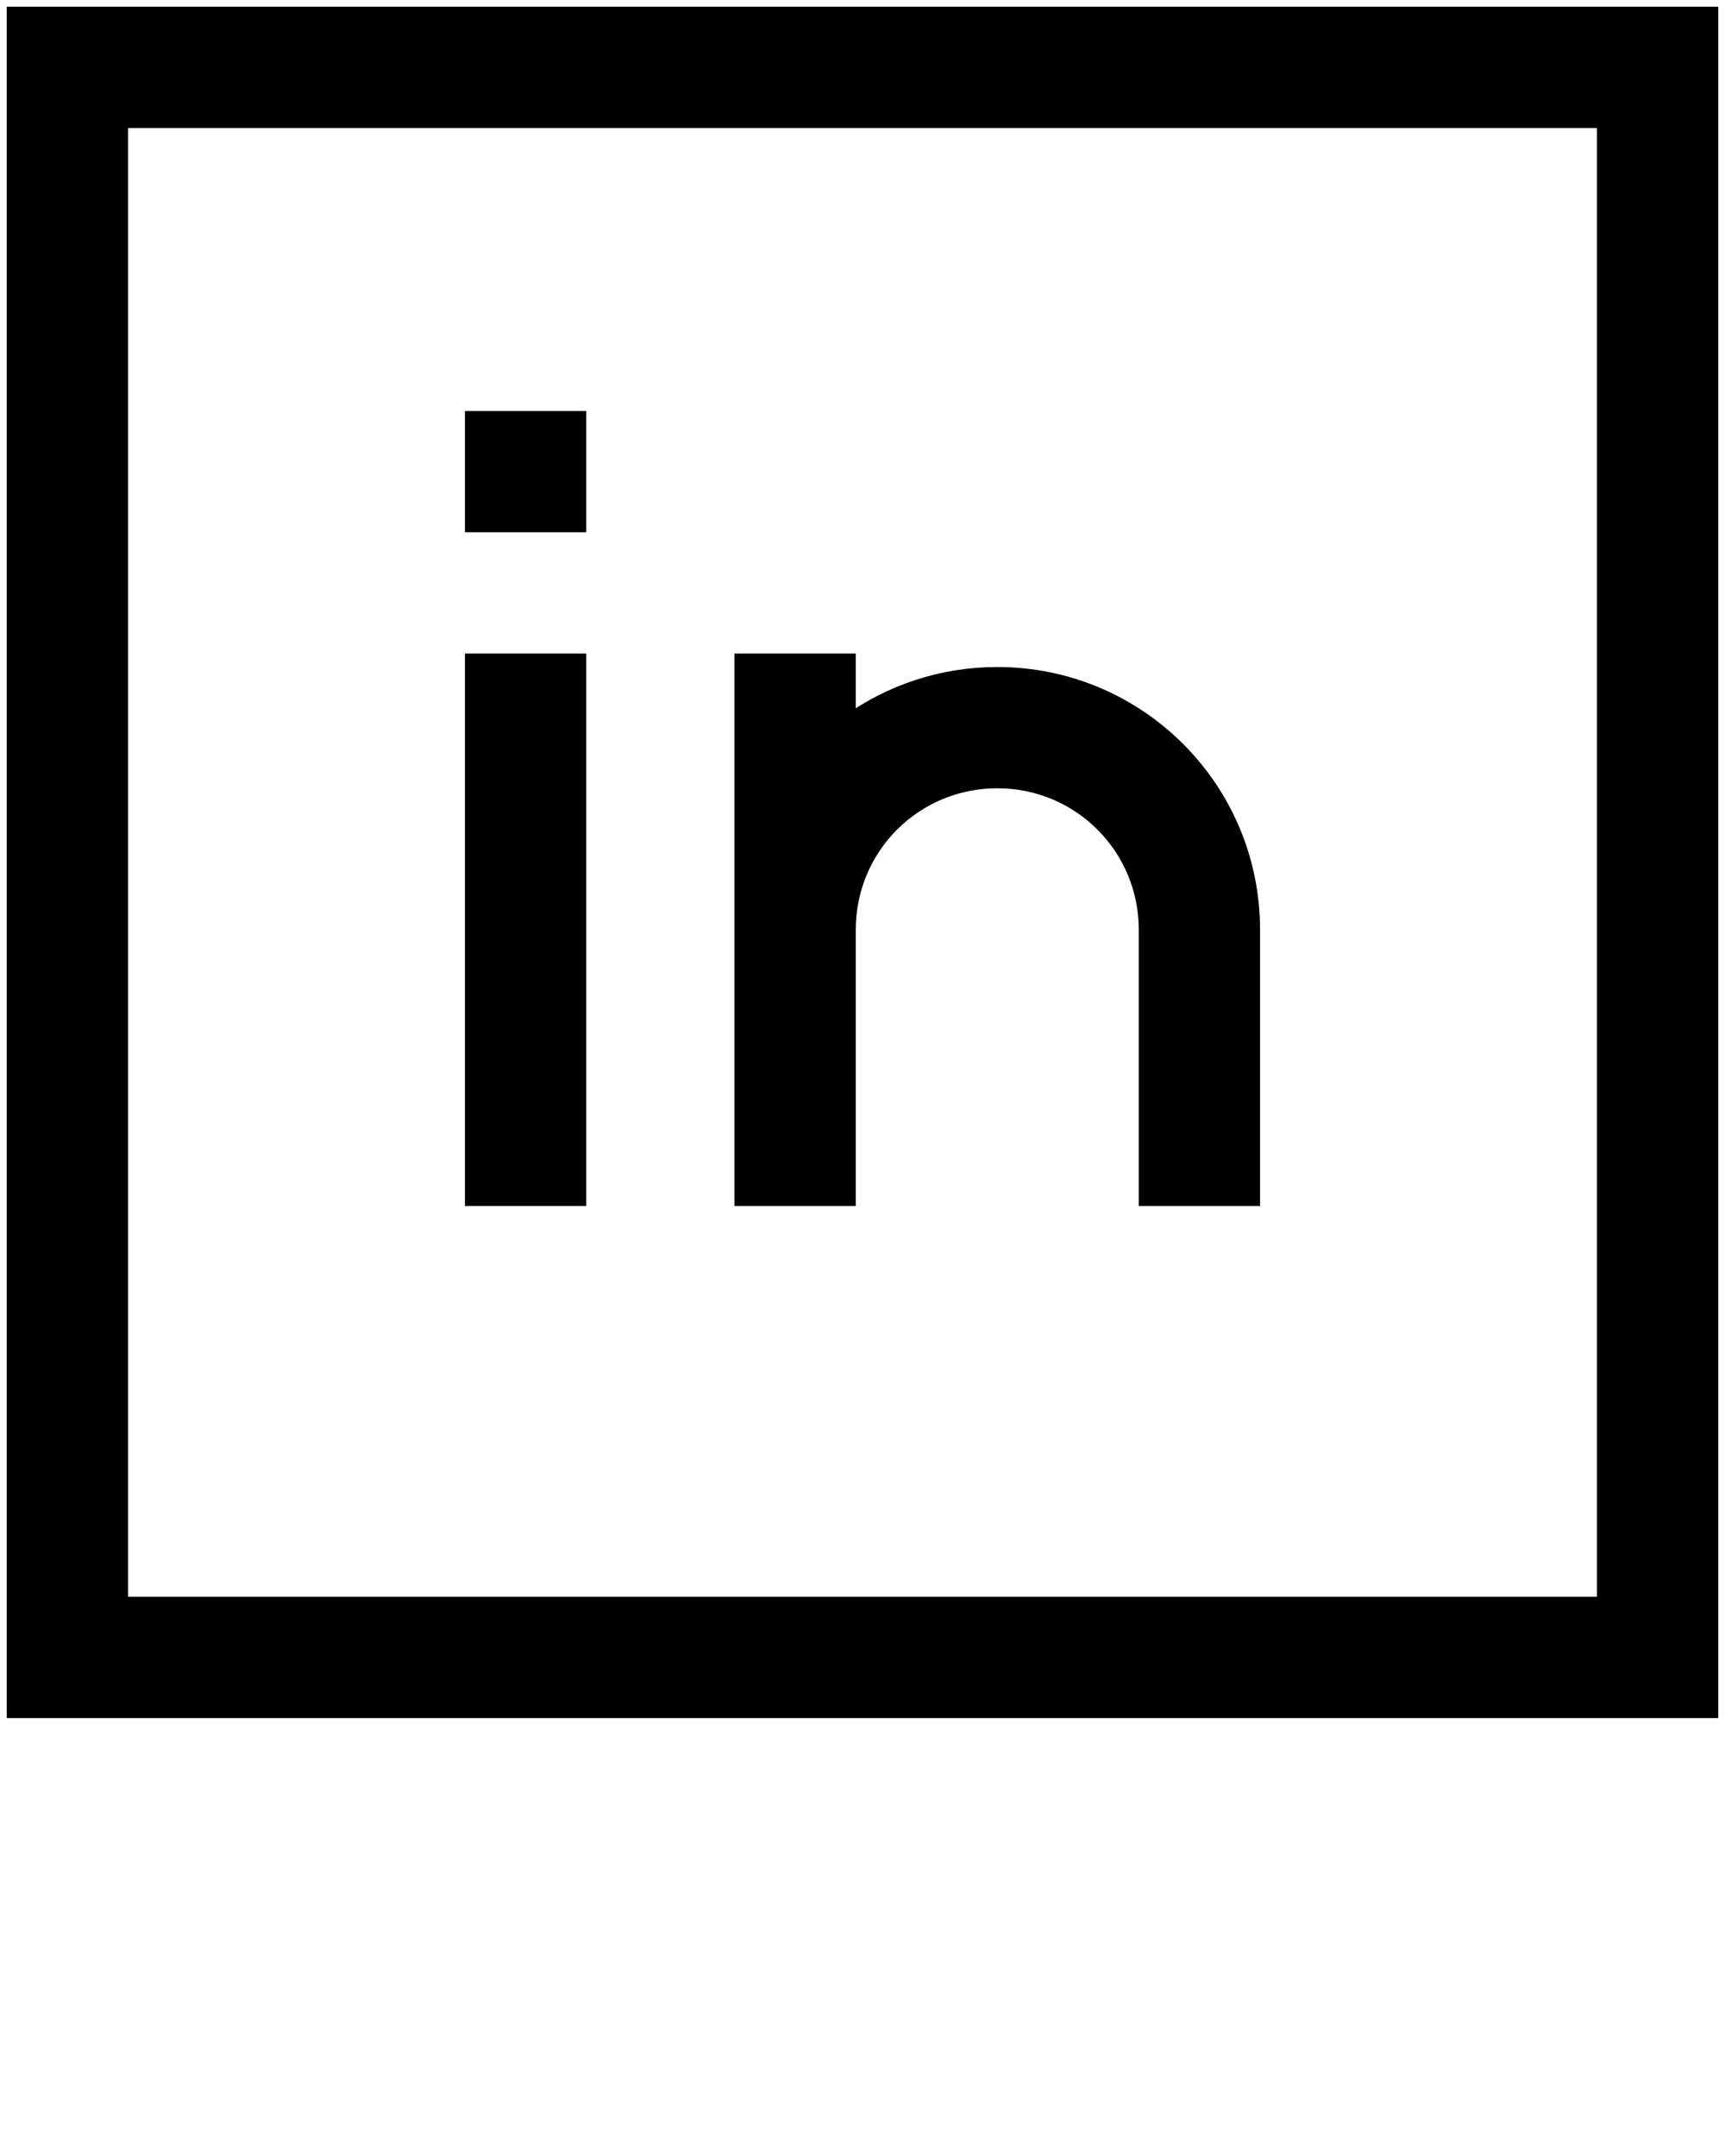 <?xml version="1.0" encoding="utf-8"?>
<!-- Generator: Adobe Illustrator 23.0.6, SVG Export Plug-In . SVG Version: 6.00 Build 0)  -->
<svg version="1.1" id="Layer_1" xmlns="http://www.w3.org/2000/svg" xmlns:xlink="http://www.w3.org/1999/xlink" x="0px" y="0px"
	 viewBox="0 0 128 160" style="enable-background:new 0 0 128 160;" xml:space="preserve">
<style type="text/css">
	.st0{stroke:#000000;stroke-miterlimit:10;}
</style>
<g>
	<rect x="35" y="49" class="st0" width="8" height="40"/>
	<rect x="35" y="31" class="st0" width="8" height="8"/>
	<path class="st0" d="M63,74v-5c0-6.1,4.9-11,11-11s11,4.9,11,11v20h8V69c0-10.5-8.5-19-19-19c-4.1,0-7.9,1.3-11,3.5V49h-8v20v5v15
		h8V74z"/>
	<path class="st0" d="M127,1H1v126h126V1z M119,119H9V9h110V119z"/>
</g>
</svg>
